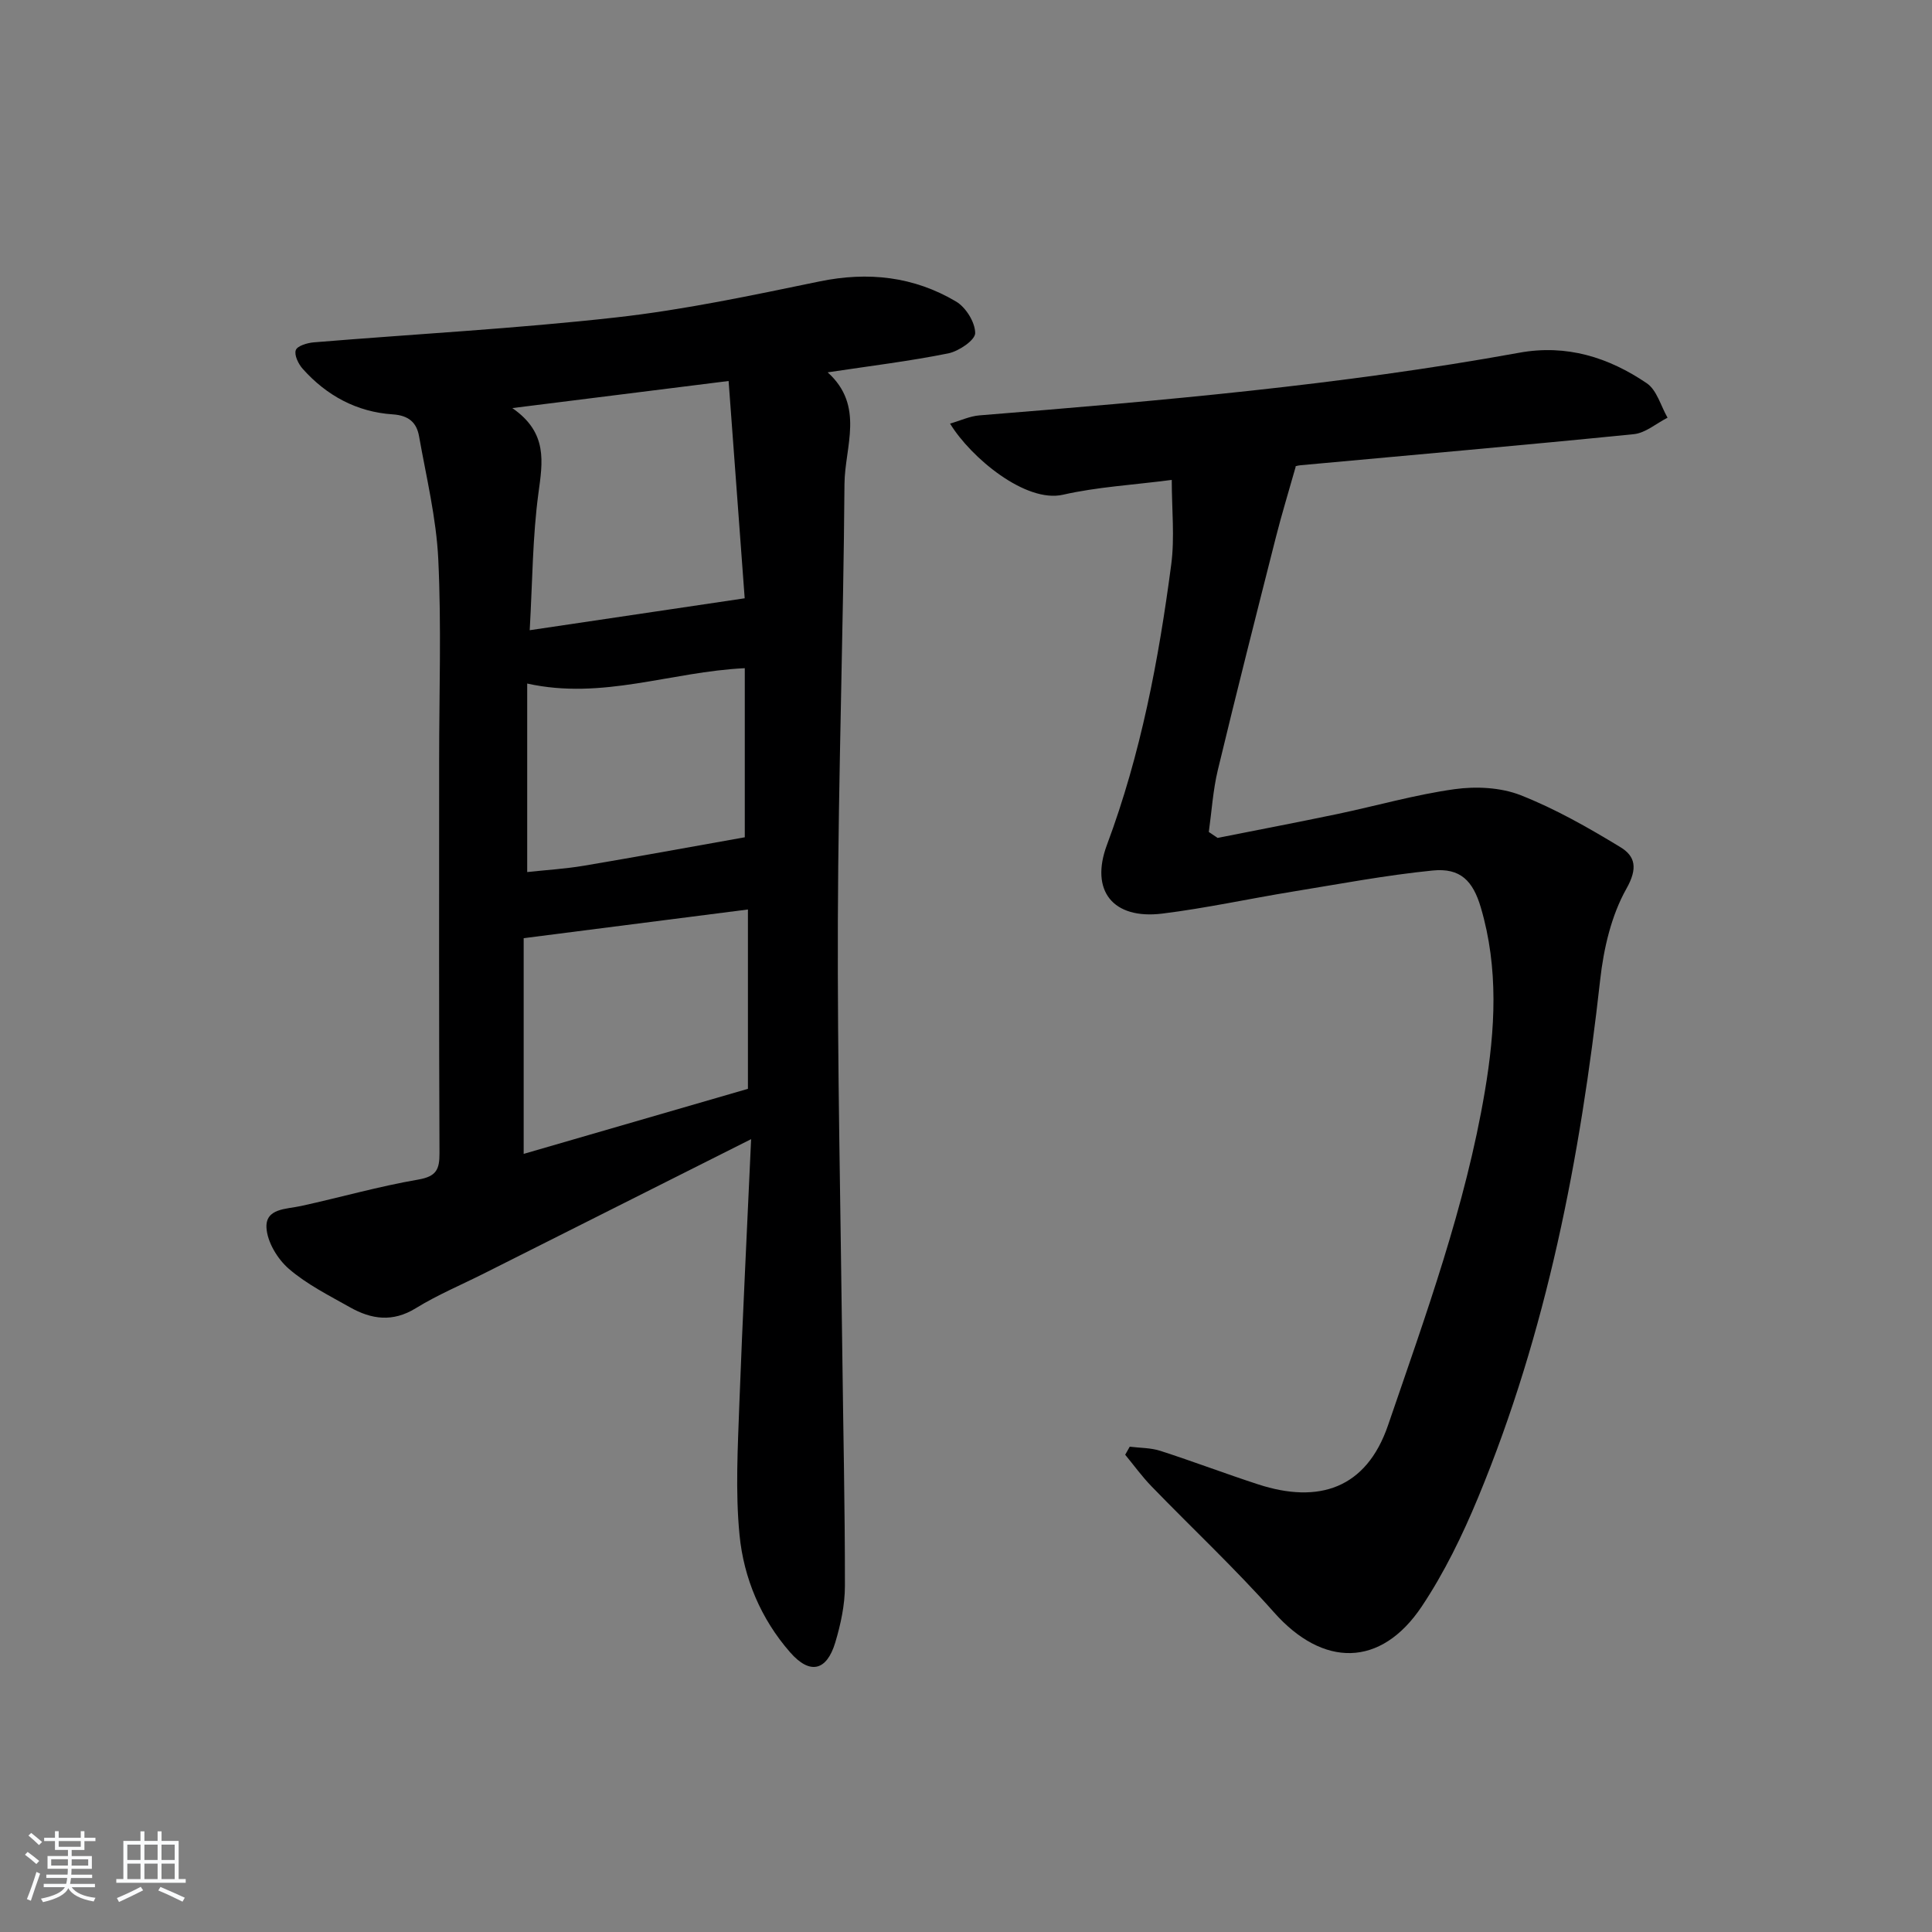 <svg enable-background="new 0 0 400 400" viewBox="0 0 400 400" xmlns="http://www.w3.org/2000/svg"><rect x="0" y="0" width="400" height="400" fill="#808080" stroke="none"/><path d="m5.17 384 .55-.58c.85.61 1.65 1.24 2.4 1.87l-.59.64c-.83-.73-1.62-1.38-2.36-1.93m1.22 9.53-.82-.34c.71-1.76 1.37-3.64 1.98-5.63.24.13.5.25.76.36-.6 1.67-1.24 3.54-1.92 5.61m-.5-13.5.57-.54c.56.44 1.31 1.06 2.26 1.87l-.65.64c-.67-.66-1.4-1.32-2.18-1.97m3.25.46h2.24v-1.36h.77v1.36h4.57v-1.36h.76v1.36h2.28v.69h-2.28v1.84h-2.64v1.26h4.18v2.64h-4.21c0 .45-.02.86-.05 1.21h4.32v.69h-4.38c-.04.34-.1.75-.19 1.22h5.15v.69h-4.82c.87 1.19 2.51 1.92 4.93 2.19-.17.31-.3.57-.37.76-2.77-.49-4.52-1.41-5.26-2.76-.56 1.26-2.3 2.23-5.24 2.9-.12-.24-.26-.48-.43-.72 2.73-.55 4.38-1.34 4.96-2.38h-4.38v-.69h4.65c.1-.38.17-.79.21-1.22h-4.32v-.69h4.4c.03-.34.05-.75.05-1.21h-4.2v-2.64h4.23v-1.26h-2.69v-1.84h-2.24zm1.46 4.46v1.29h3.45c.01-.4.02-.57.01-.53v-.32-.45h-3.46zm1.55-2.59h4.57v-1.19h-4.57zm6.11 2.59h-3.42v.77c-.01.19-.01.37-.02.53h3.44z" fill="#fafbfc"/><path d="m32.63 379.16h.82v1.98h3.54v7.89h1.46v.78h-14.37v-.78h1.46v-7.89h3.54v-1.98h.82v1.98h2.73zm-3.49 11.48.5.73c-1.61.82-3.28 1.63-5 2.42-.13-.27-.28-.55-.44-.82 1.75-.73 3.4-1.5 4.94-2.33m-2.78-5.55h2.73v-3.18h-2.73zm0 3.95h2.73v-3.2h-2.73zm3.54-3.95h2.73v-3.18h-2.73zm0 3.95h2.73v-3.2h-2.73zm7.89 4.68c-1.84-.92-3.51-1.7-5.02-2.32l.45-.73c1.89.8 3.57 1.55 5.04 2.23zm-1.62-11.81h-2.73v3.18h2.73zm-2.73 7.13h2.73v-3.2h-2.73z" fill="#fafbfc"/><g fill="#000001"><path d="m155.51 235.85c-19.09 9.6-37.16 18.69-55.23 27.77-4.75 2.39-9.7 4.46-14.21 7.24-4.78 2.94-9.18 2.3-13.61-.2-4.34-2.45-8.91-4.73-12.64-7.95-2.35-2.02-4.49-5.56-4.65-8.53-.21-4.03 4.09-3.82 7.15-4.49 8.1-1.77 16.11-4.07 24.27-5.47 3.76-.65 4.42-2.1 4.4-5.49-.12-27.16-.07-54.31-.07-81.47 0-13.83.48-27.68-.18-41.48-.41-8.53-2.48-17-3.98-25.46-.5-2.82-2.12-4.31-5.45-4.53-7.42-.49-13.68-3.87-18.63-9.42-.9-1-1.8-2.86-1.44-3.88.31-.88 2.38-1.5 3.72-1.61 20.87-1.72 41.8-2.83 62.59-5.16 14.14-1.58 28.15-4.57 42.11-7.45 10.09-2.08 19.54-1.03 28.3 4.17 2.02 1.2 3.94 4.3 3.94 6.53 0 1.45-3.39 3.75-5.56 4.19-7.93 1.6-15.99 2.58-24.98 3.93 7.72 6.96 3.54 15.37 3.48 23.13-.22 30.11-1.27 60.21-1.37 90.32-.1 29.63.56 59.27.91 88.9.19 16.31.57 32.61.55 48.92 0 3.91-.87 7.94-2 11.71-1.77 5.88-5.24 6.72-9.34 2.03-6.04-6.9-9.61-15.35-10.48-24.32-.88-9.01-.35-18.2-.03-27.29.67-17.92 1.59-35.86 2.43-54.64zm-4.66-156.97c-14.92 1.87-29.13 3.65-44.78 5.61 7.39 5.11 6.28 11.14 5.4 17.67-1.21 8.98-1.22 18.12-1.8 28.32 15.18-2.25 29.31-4.35 44.51-6.61-1.05-14.18-2.16-29.17-3.33-44.99zm4 109.42c-15.73 2.01-31.08 3.97-46.43 5.94v44.66c15.81-4.59 31.19-9.05 46.43-13.47 0-12.73 0-24.87 0-37.13zm-.65-14.95c0-10.81 0-22.9 0-35.01-15.36.74-29.46 6.64-45.05 3.18v39.03c3.95-.43 7.9-.66 11.79-1.32 11.11-1.87 22.2-3.92 33.26-5.88z"/><path d="m252.09 173.48c8.26-1.64 16.53-3.22 24.77-4.94 8.11-1.7 16.12-4.01 24.3-5.15 4.45-.62 9.56-.37 13.68 1.25 7.19 2.83 14.01 6.72 20.64 10.75 3.08 1.87 3.65 4.35 1.26 8.59-3.14 5.57-4.72 12.41-5.44 18.88-4.1 36.78-11.04 72.86-25.28 107.2-3.23 7.79-6.98 15.52-11.64 22.51-8.5 12.73-20.49 12.66-30.6 1.26-8.05-9.07-16.94-17.39-25.38-26.11-1.97-2.03-3.64-4.35-5.44-6.53.31-.56.62-1.11.94-1.67 2.13.27 4.36.22 6.36.87 6.79 2.19 13.46 4.73 20.25 6.94 12.46 4.05 22.36.92 26.87-12.25 7.79-22.76 16.04-45.35 20.05-69.17 2.14-12.69 2.88-25.43-.85-38.05-1.62-5.47-4.2-8.21-9.96-7.63-9.72.97-19.35 2.8-29 4.37-9 1.47-17.94 3.43-26.98 4.55-10.21 1.26-15.01-4.72-11.46-14.23 7.02-18.78 10.71-38.29 13.31-58.04.74-5.62.11-11.42.11-17.52-8.15 1.06-15.48 1.46-22.53 3.07-7.72 1.76-19.08-7.68-23.37-14.73 2.16-.62 4.09-1.54 6.07-1.7 37.41-3.02 74.8-6.25 111.77-12.97 9.83-1.79 18.51.96 26.41 6.32 2.09 1.42 2.9 4.7 4.3 7.13-2.33 1.18-4.57 3.17-6.99 3.41-22.98 2.31-45.98 4.31-68.98 6.43-.8.07-1.59.39-1 .24-1.54 5.44-2.94 10-4.11 14.62-4.08 16.08-8.16 32.15-12.04 48.28-1 4.17-1.26 8.52-1.86 12.79.61.41 1.21.82 1.82 1.23z"/></g></svg>